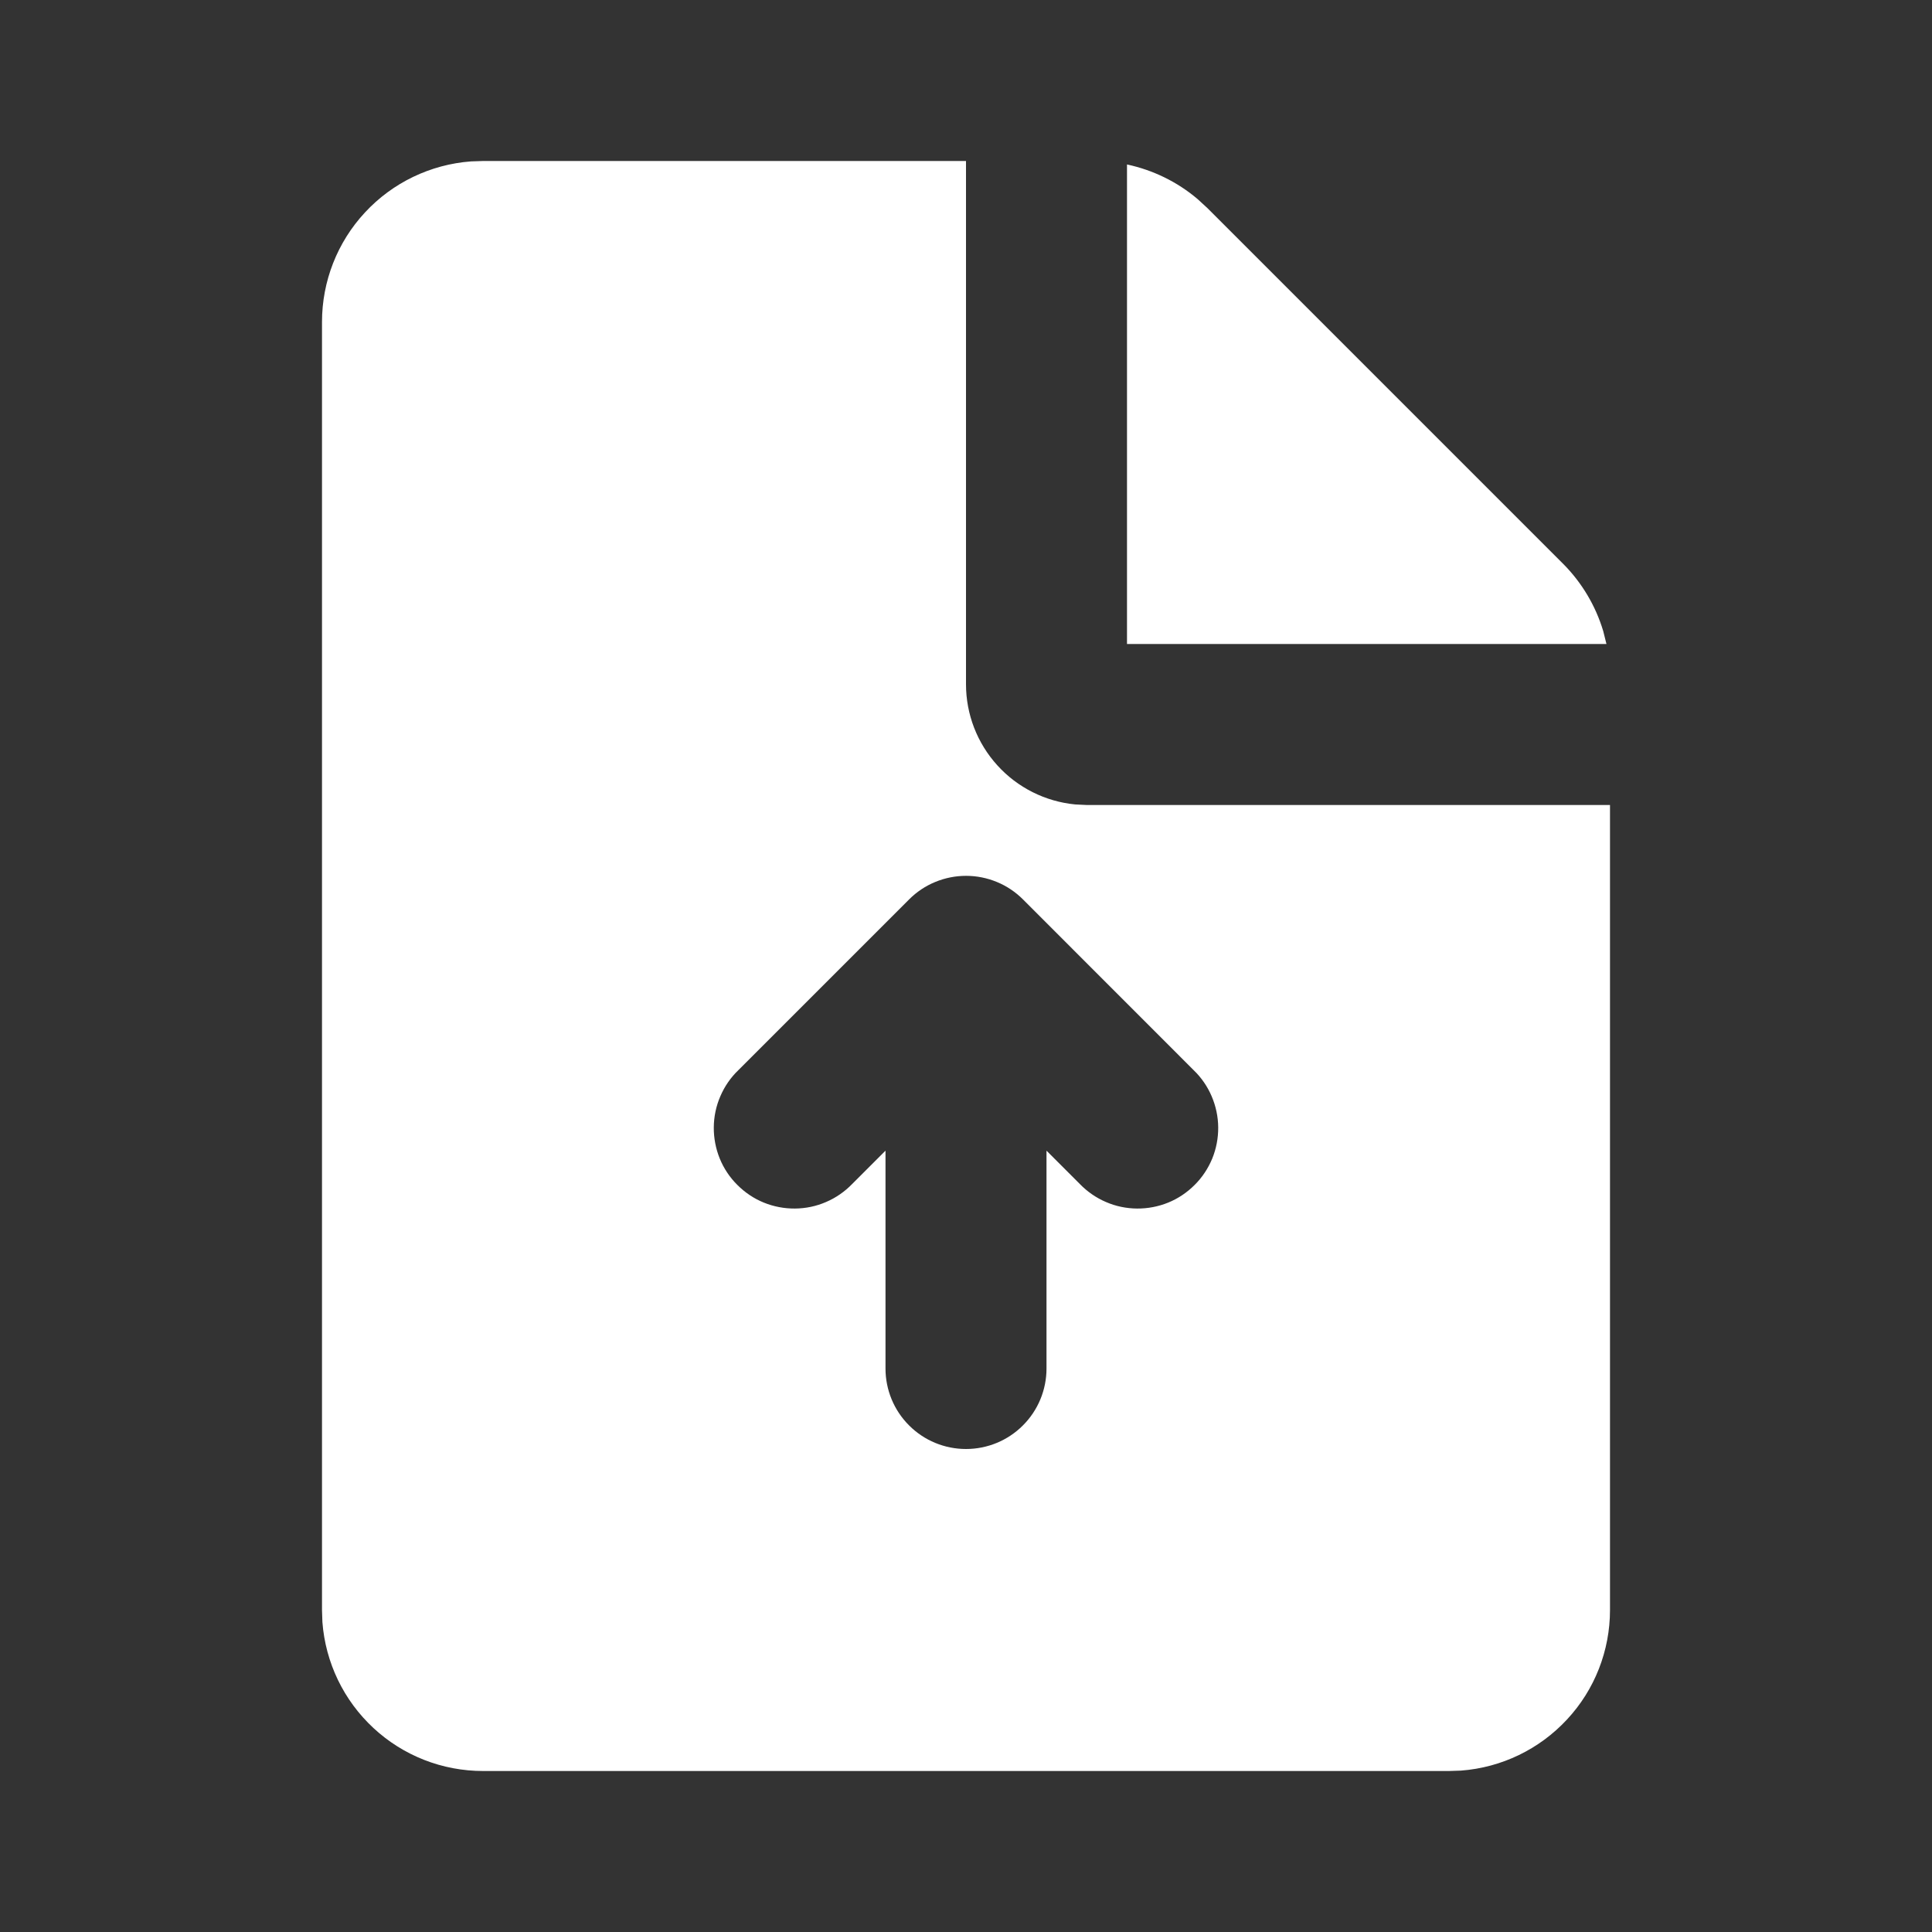 <svg width="24" height="24" viewBox="0 0 24 24" fill="none" xmlns="http://www.w3.org/2000/svg">
<rect x="0" y="0" width="24" height="24" fill="#333333" stroke="none"/>
<g id="mingcute:file-upload-fill">
<g id="Group">
<path id="Vector" fill-rule="evenodd" clip-rule="evenodd" d="M12 2V8.5C12 8.873 12.139 9.232 12.39 9.508C12.64 9.784 12.985 9.957 13.356 9.993L13.5 10H20V20C20 20.505 19.81 20.991 19.466 21.36C19.123 21.73 18.653 21.957 18.15 21.995L18 22H6C5.495 22 5.009 21.81 4.639 21.466C4.269 21.123 4.043 20.653 4.005 20.15L4 20V4C4 3.495 4.19 3.009 4.534 2.639C4.877 2.269 5.347 2.043 5.85 2.005L6 2H12ZM11.293 11.173L9.172 13.294C9.076 13.386 9 13.497 8.948 13.619C8.895 13.741 8.868 13.872 8.867 14.005C8.866 14.137 8.891 14.269 8.941 14.392C8.991 14.515 9.066 14.627 9.16 14.72C9.254 14.814 9.365 14.889 9.488 14.939C9.611 14.989 9.743 15.014 9.875 15.013C10.008 15.012 10.139 14.985 10.261 14.932C10.383 14.88 10.494 14.803 10.586 14.708L11 14.294V17C11 17.265 11.105 17.52 11.293 17.707C11.48 17.895 11.735 18 12 18C12.265 18 12.52 17.895 12.707 17.707C12.895 17.52 13 17.265 13 17V14.294L13.414 14.708C13.506 14.803 13.617 14.88 13.739 14.932C13.861 14.985 13.992 15.012 14.125 15.013C14.257 15.014 14.389 14.989 14.512 14.939C14.635 14.889 14.746 14.814 14.84 14.72C14.934 14.627 15.008 14.515 15.059 14.392C15.109 14.269 15.134 14.137 15.133 14.005C15.132 13.872 15.104 13.741 15.052 13.619C15 13.497 14.924 13.386 14.828 13.294L12.708 11.173C12.615 11.08 12.505 11.006 12.383 10.956C12.262 10.906 12.132 10.88 12.001 10.88C11.869 10.88 11.739 10.906 11.618 10.956C11.496 11.006 11.386 11.08 11.293 11.173ZM14 2.043C14.323 2.112 14.625 2.259 14.877 2.473L15 2.586L19.414 7C19.648 7.234 19.821 7.523 19.916 7.84L19.956 8H14V2.043Z" fill="white" style="fill:white;fill-opacity:1;"/>
</g>
</g>
</svg>
